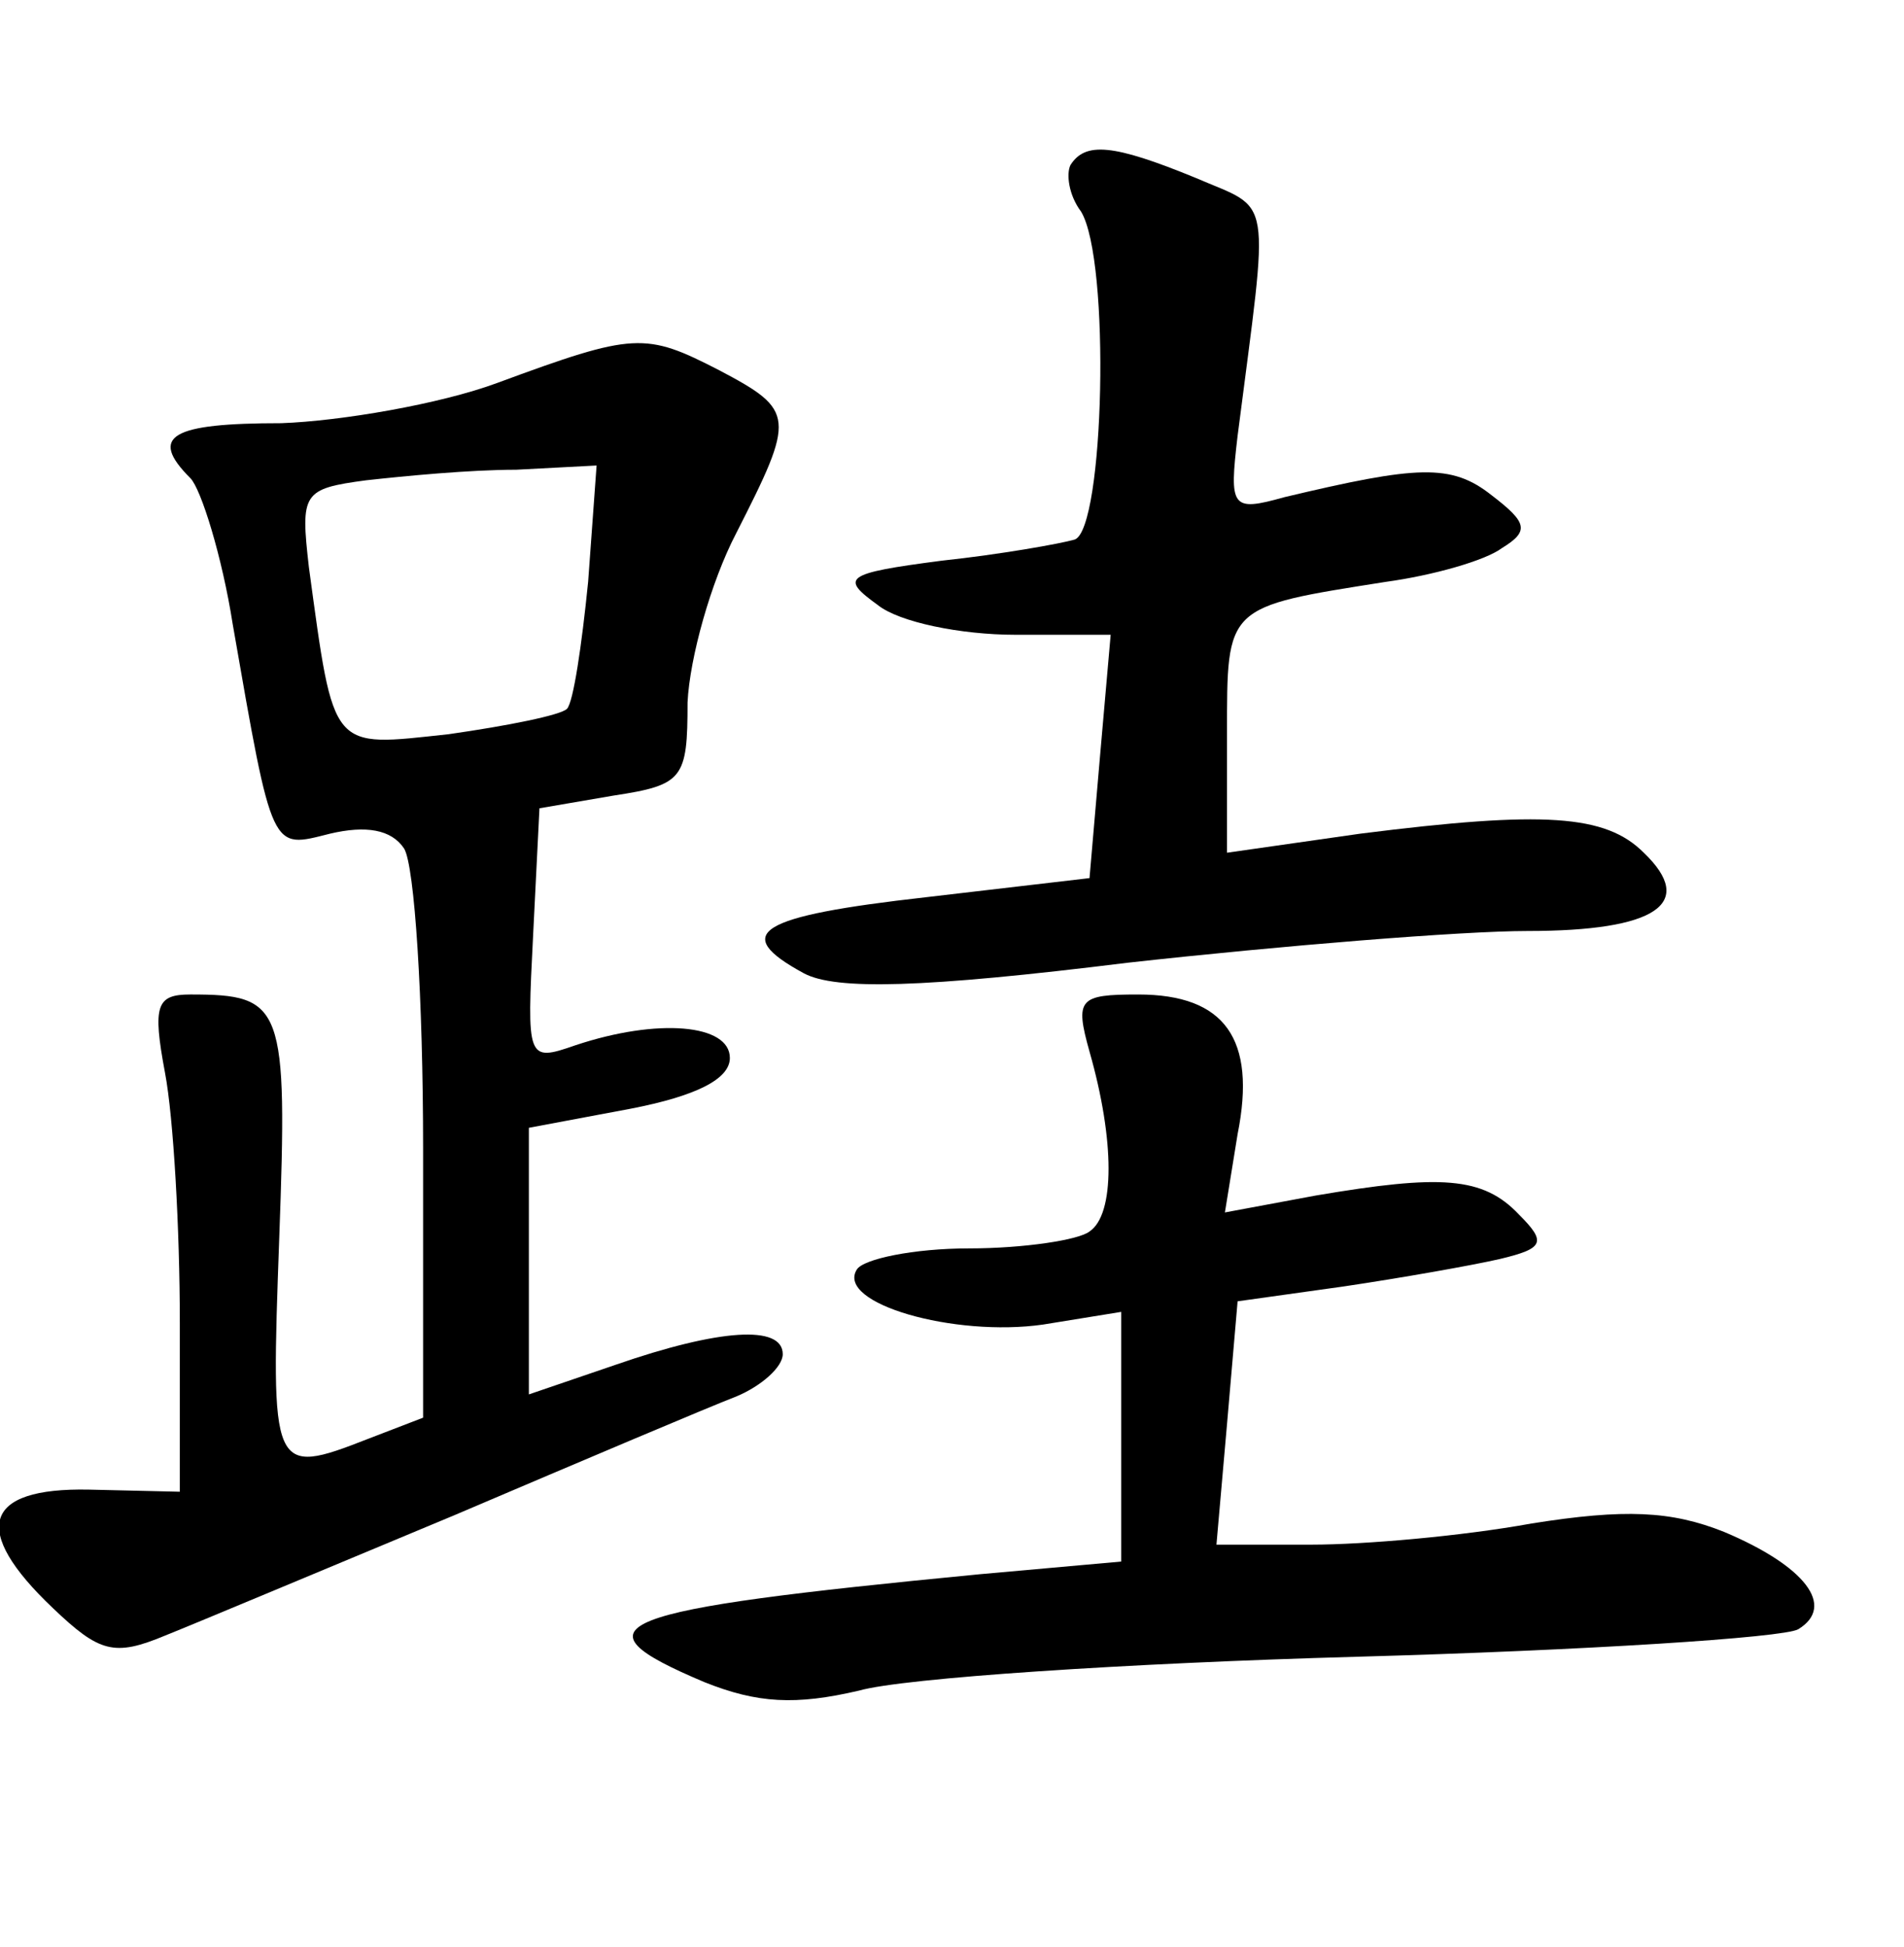 <?xml version="1.0" standalone="no"?>
<!DOCTYPE svg PUBLIC "-//W3C//DTD SVG 20010904//EN"
 "http://www.w3.org/TR/2001/REC-SVG-20010904/DTD/svg10.dtd">
<svg version="1.0" xmlns="http://www.w3.org/2000/svg"
 width="90pt" height="92pt" viewBox="0 0 90 92"
 preserveAspectRatio="xMidYMid meet">
<g transform="translate(0,92) scale(0.1,-0.1)"
fill="#000000" stroke="none">
<path d="M506 842 c-2 -4 -1 -14 5 -22 14 -23 11 -150 -3 -155 -7 -2 -35 -7
-63 -10 -46 -6 -48 -8 -30 -21 10 -8 39 -14 65 -14 l45 0 -5 -57 -5 -58 -77
-9 c-80 -9 -93 -17 -58 -36 15 -8 56 -7 153 5 72 8 158 15 189 15 61 0 80 13
55 37 -18 18 -47 20 -134 9 l-63 -9 0 56 c0 61 -1 60 75 72 22 3 47 10 55 16
13 8 12 12 -5 25 -19 15 -35 14 -98 -1 -25 -7 -26 -5 -22 29 15 117 17 106
-20 122 -39 16 -52 17 -59 6z"/>
<path d="M235 739 c-27 -10 -74 -18 -102 -19 -52 0 -63 -6 -43 -26 5 -5 15
-37 20 -69 19 -109 18 -106 46 -99 17 4 29 2 35 -7 5 -8 9 -71 9 -142 l0 -127
-26 -10 c-46 -18 -46 -16 -42 95 4 110 2 115 -42 115 -16 0 -18 -5 -12 -37 4
-21 7 -74 7 -118 l0 -80 -43 1 c-50 1 -56 -19 -17 -56 22 -21 29 -23 53 -13
15 6 77 32 137 57 61 26 120 51 133 56 12 5 22 14 22 20 0 14 -30 12 -79 -5
l-41 -14 0 63 0 63 48 9 c31 6 47 14 47 24 0 16 -34 19 -73 6 -23 -8 -23 -7
-20 52 l3 60 35 6 c33 5 35 8 35 44 1 21 11 57 23 80 28 55 28 58 -8 77 -35
18 -40 18 -105 -6z m43 -94 c-3 -30 -7 -57 -10 -60 -3 -3 -28 -8 -56 -12 -56
-6 -54 -9 -66 79 -4 35 -3 37 27 41 18 2 49 5 71 5 l38 2 -4 -55z"/>
<path d="M515 423 c12 -42 12 -77 0 -85 -5 -4 -31 -8 -57 -8 -26 0 -50 -5 -53
-10 -10 -16 46 -32 88 -26 l37 6 0 -59 0 -59 -67 -6 c-176 -17 -194 -24 -130
-51 25 -10 43 -11 73 -4 21 6 127 13 235 16 108 3 202 9 209 13 18 11 3 30
-35 46 -25 10 -47 11 -91 4 -33 -6 -79 -10 -104 -10 l-45 0 5 57 5 58 50 7
c27 4 61 10 74 13 21 5 22 8 9 21 -17 18 -37 19 -96 9 l-43 -8 6 37 c9 45 -6
66 -47 66 -28 0 -30 -2 -23 -27z"/>
</g>
</svg>

